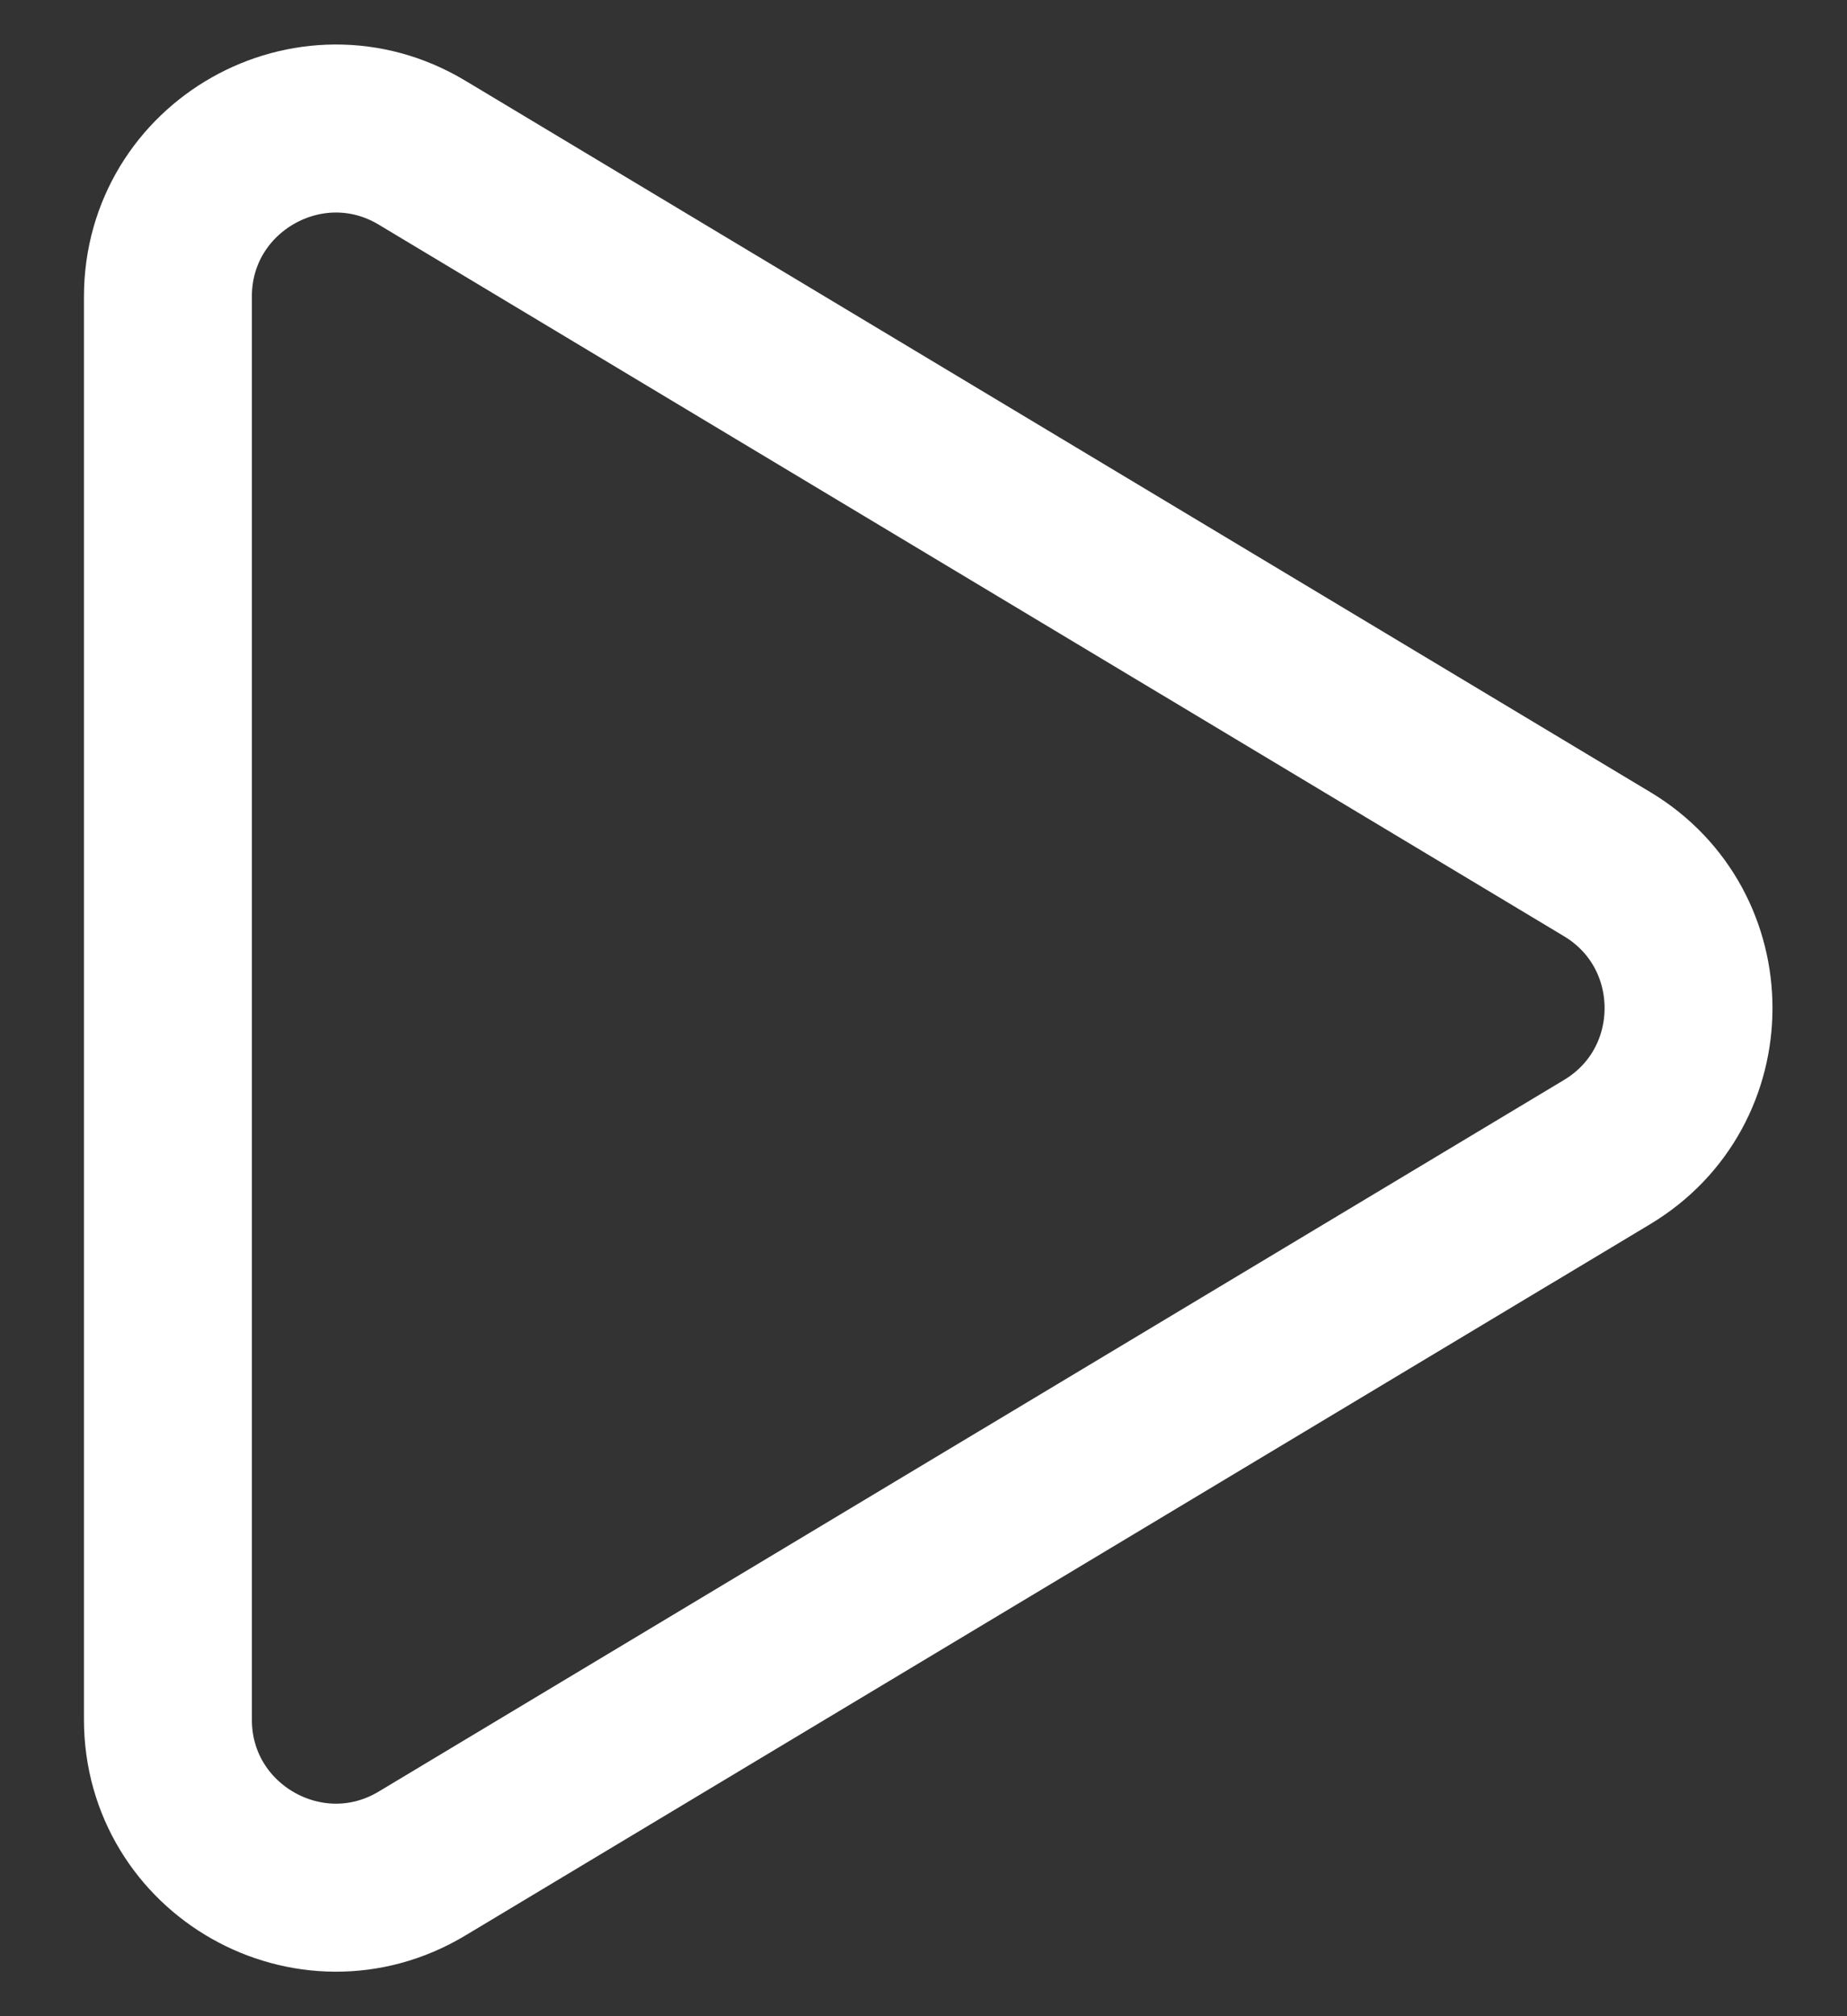 <svg width="11" height="12" viewBox="0 0 11 12" fill="none" xmlns="http://www.w3.org/2000/svg">
<rect x="0" y="0" width="11" height="12" fill="#333333" stroke="none"/>
<path d="M9.571 5.143L2.514 0.909C1.848 0.509 1 0.989 1 1.766V10.234C1 11.011 1.848 11.491 2.514 11.091L9.571 6.857C10.218 6.469 10.218 5.531 9.571 5.143Z" stroke="white"/>
</svg>
